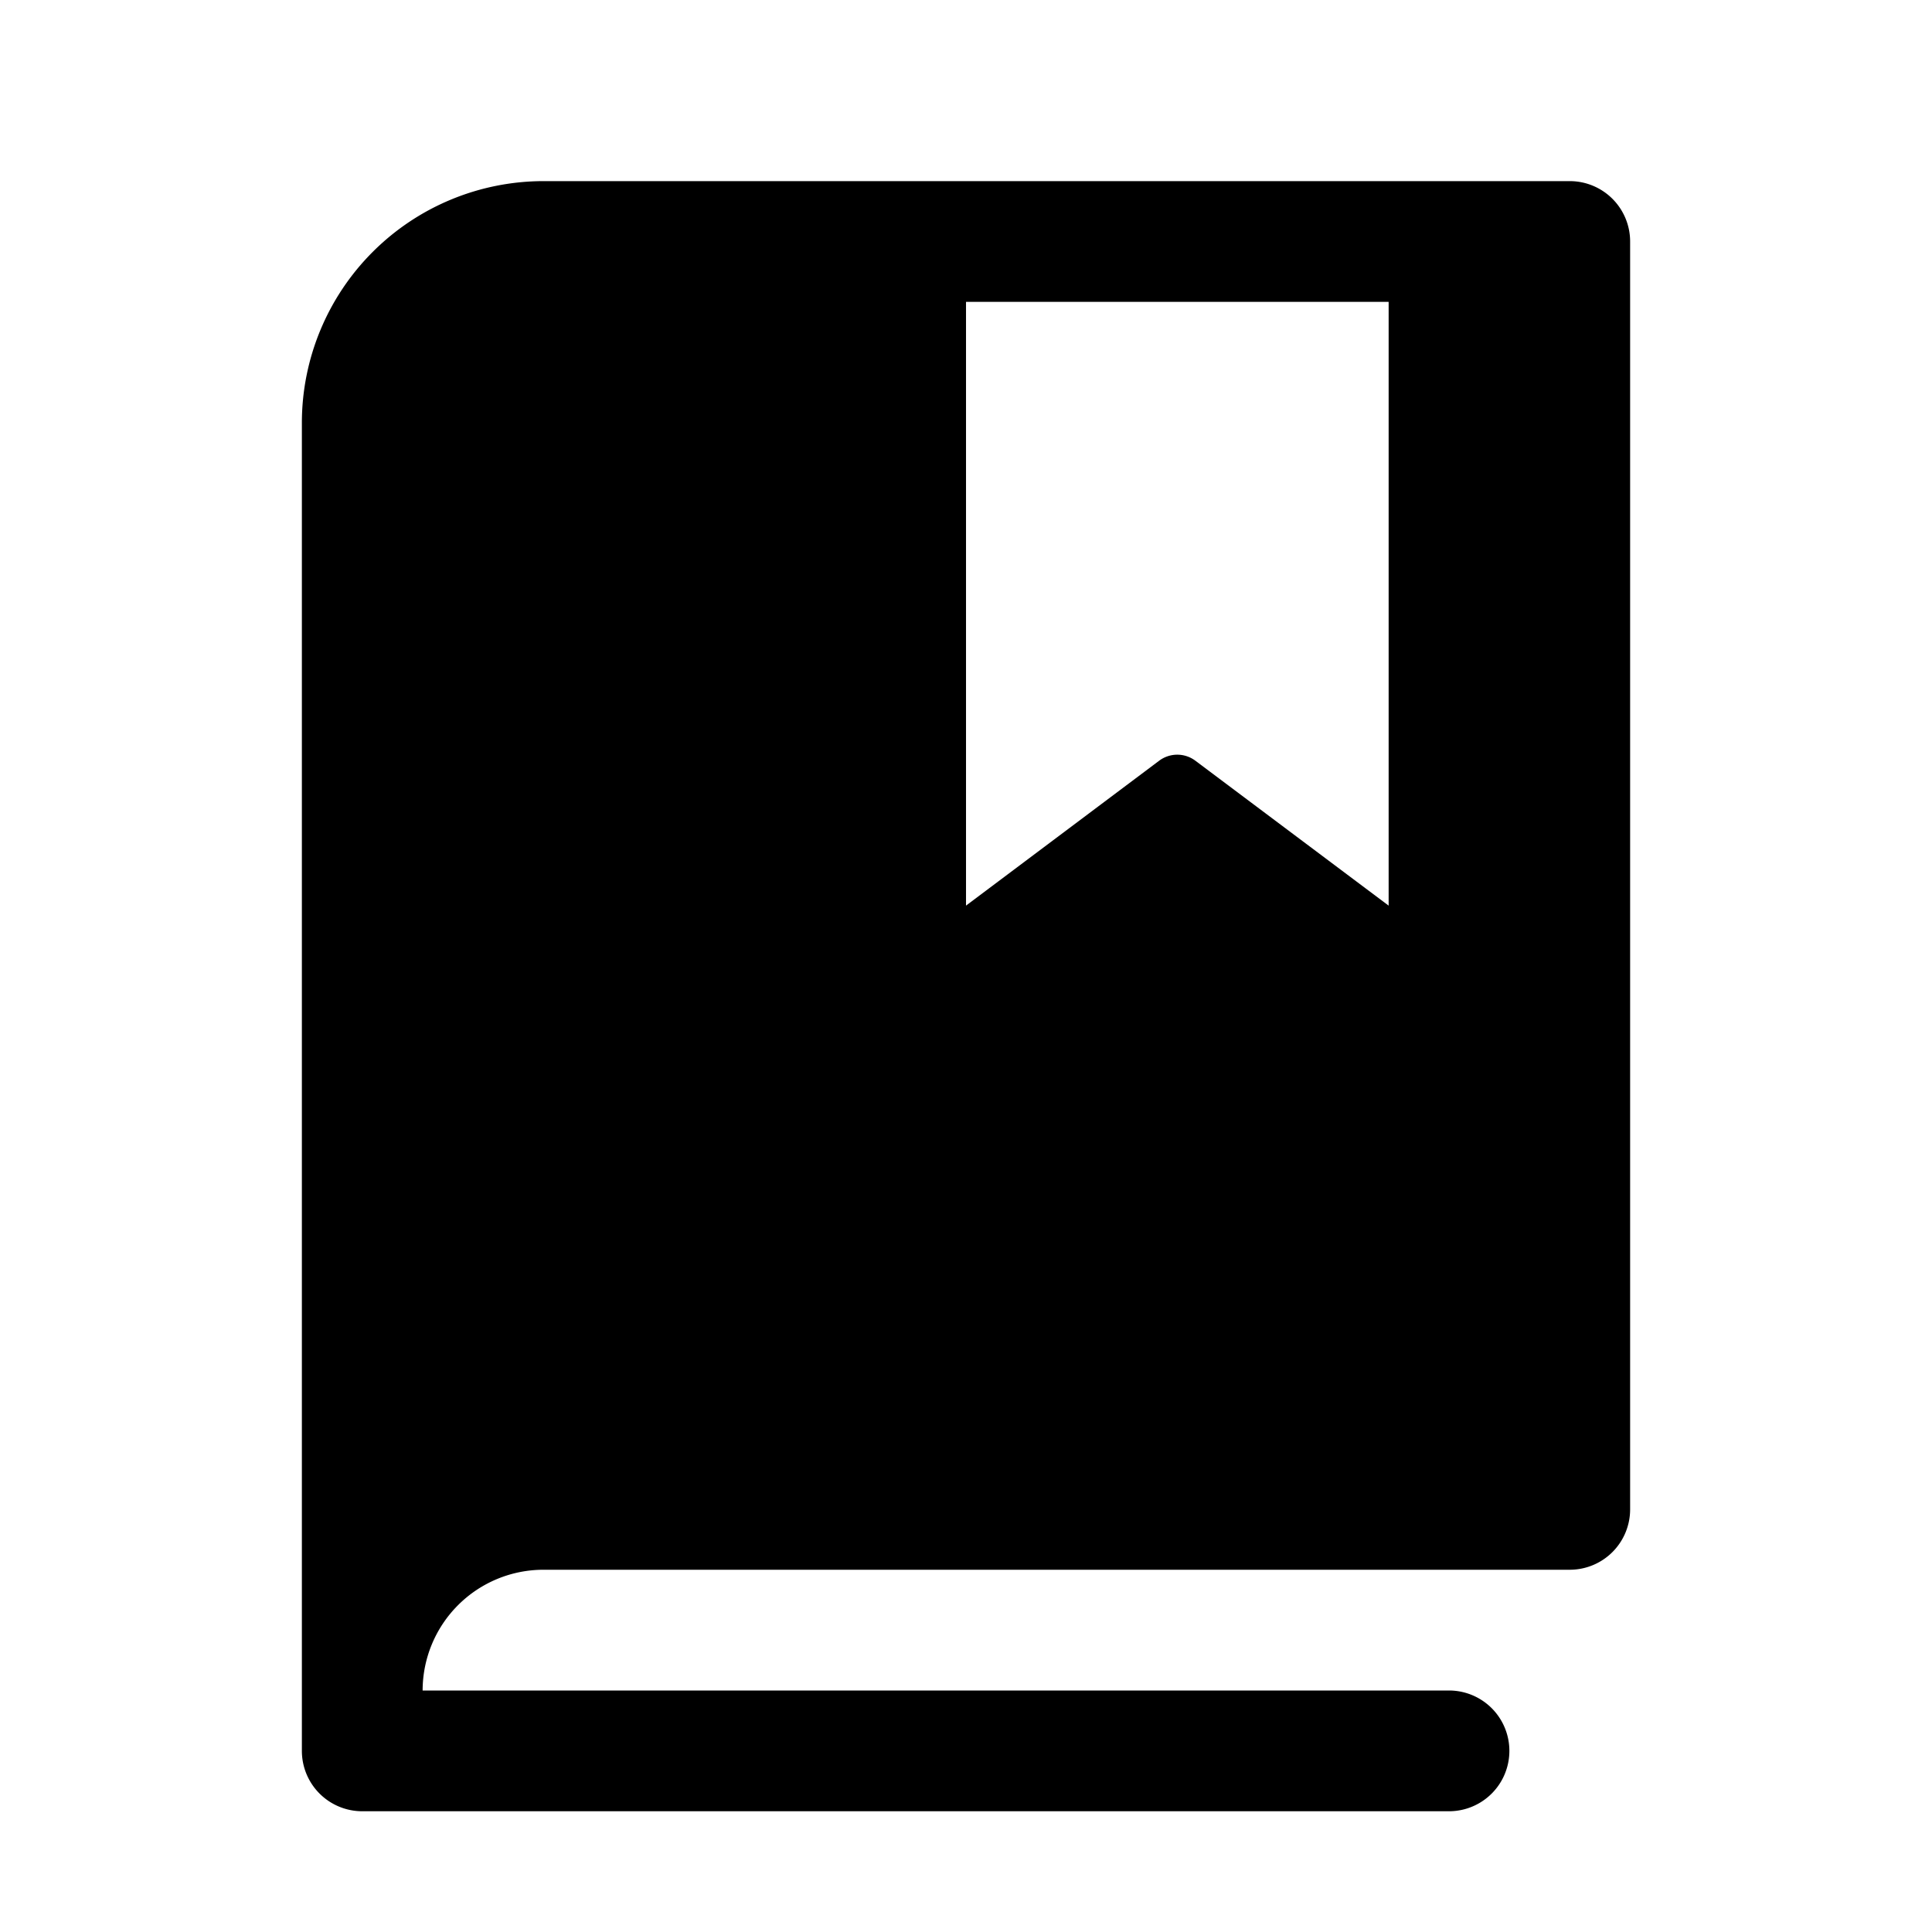<svg id="Flat" xmlns="http://www.w3.org/2000/svg" viewBox="0 0 256 256">
  <path d="M208,24h-136a32.037,32.037,0,0,0-32,32V232a8,8,0,0,0,8,8h144a8,8,0,0,0,0-16h-136a16.018,16.018,0,0,1,16-16h136a8,8,0,0,0,8-8V32A8,8,0,0,0,208,24ZM128.002,40h56v80.001L158.394,100.8a4,4,0,0,0-4.8,0L128.002,119.999Z"/>
</svg>
